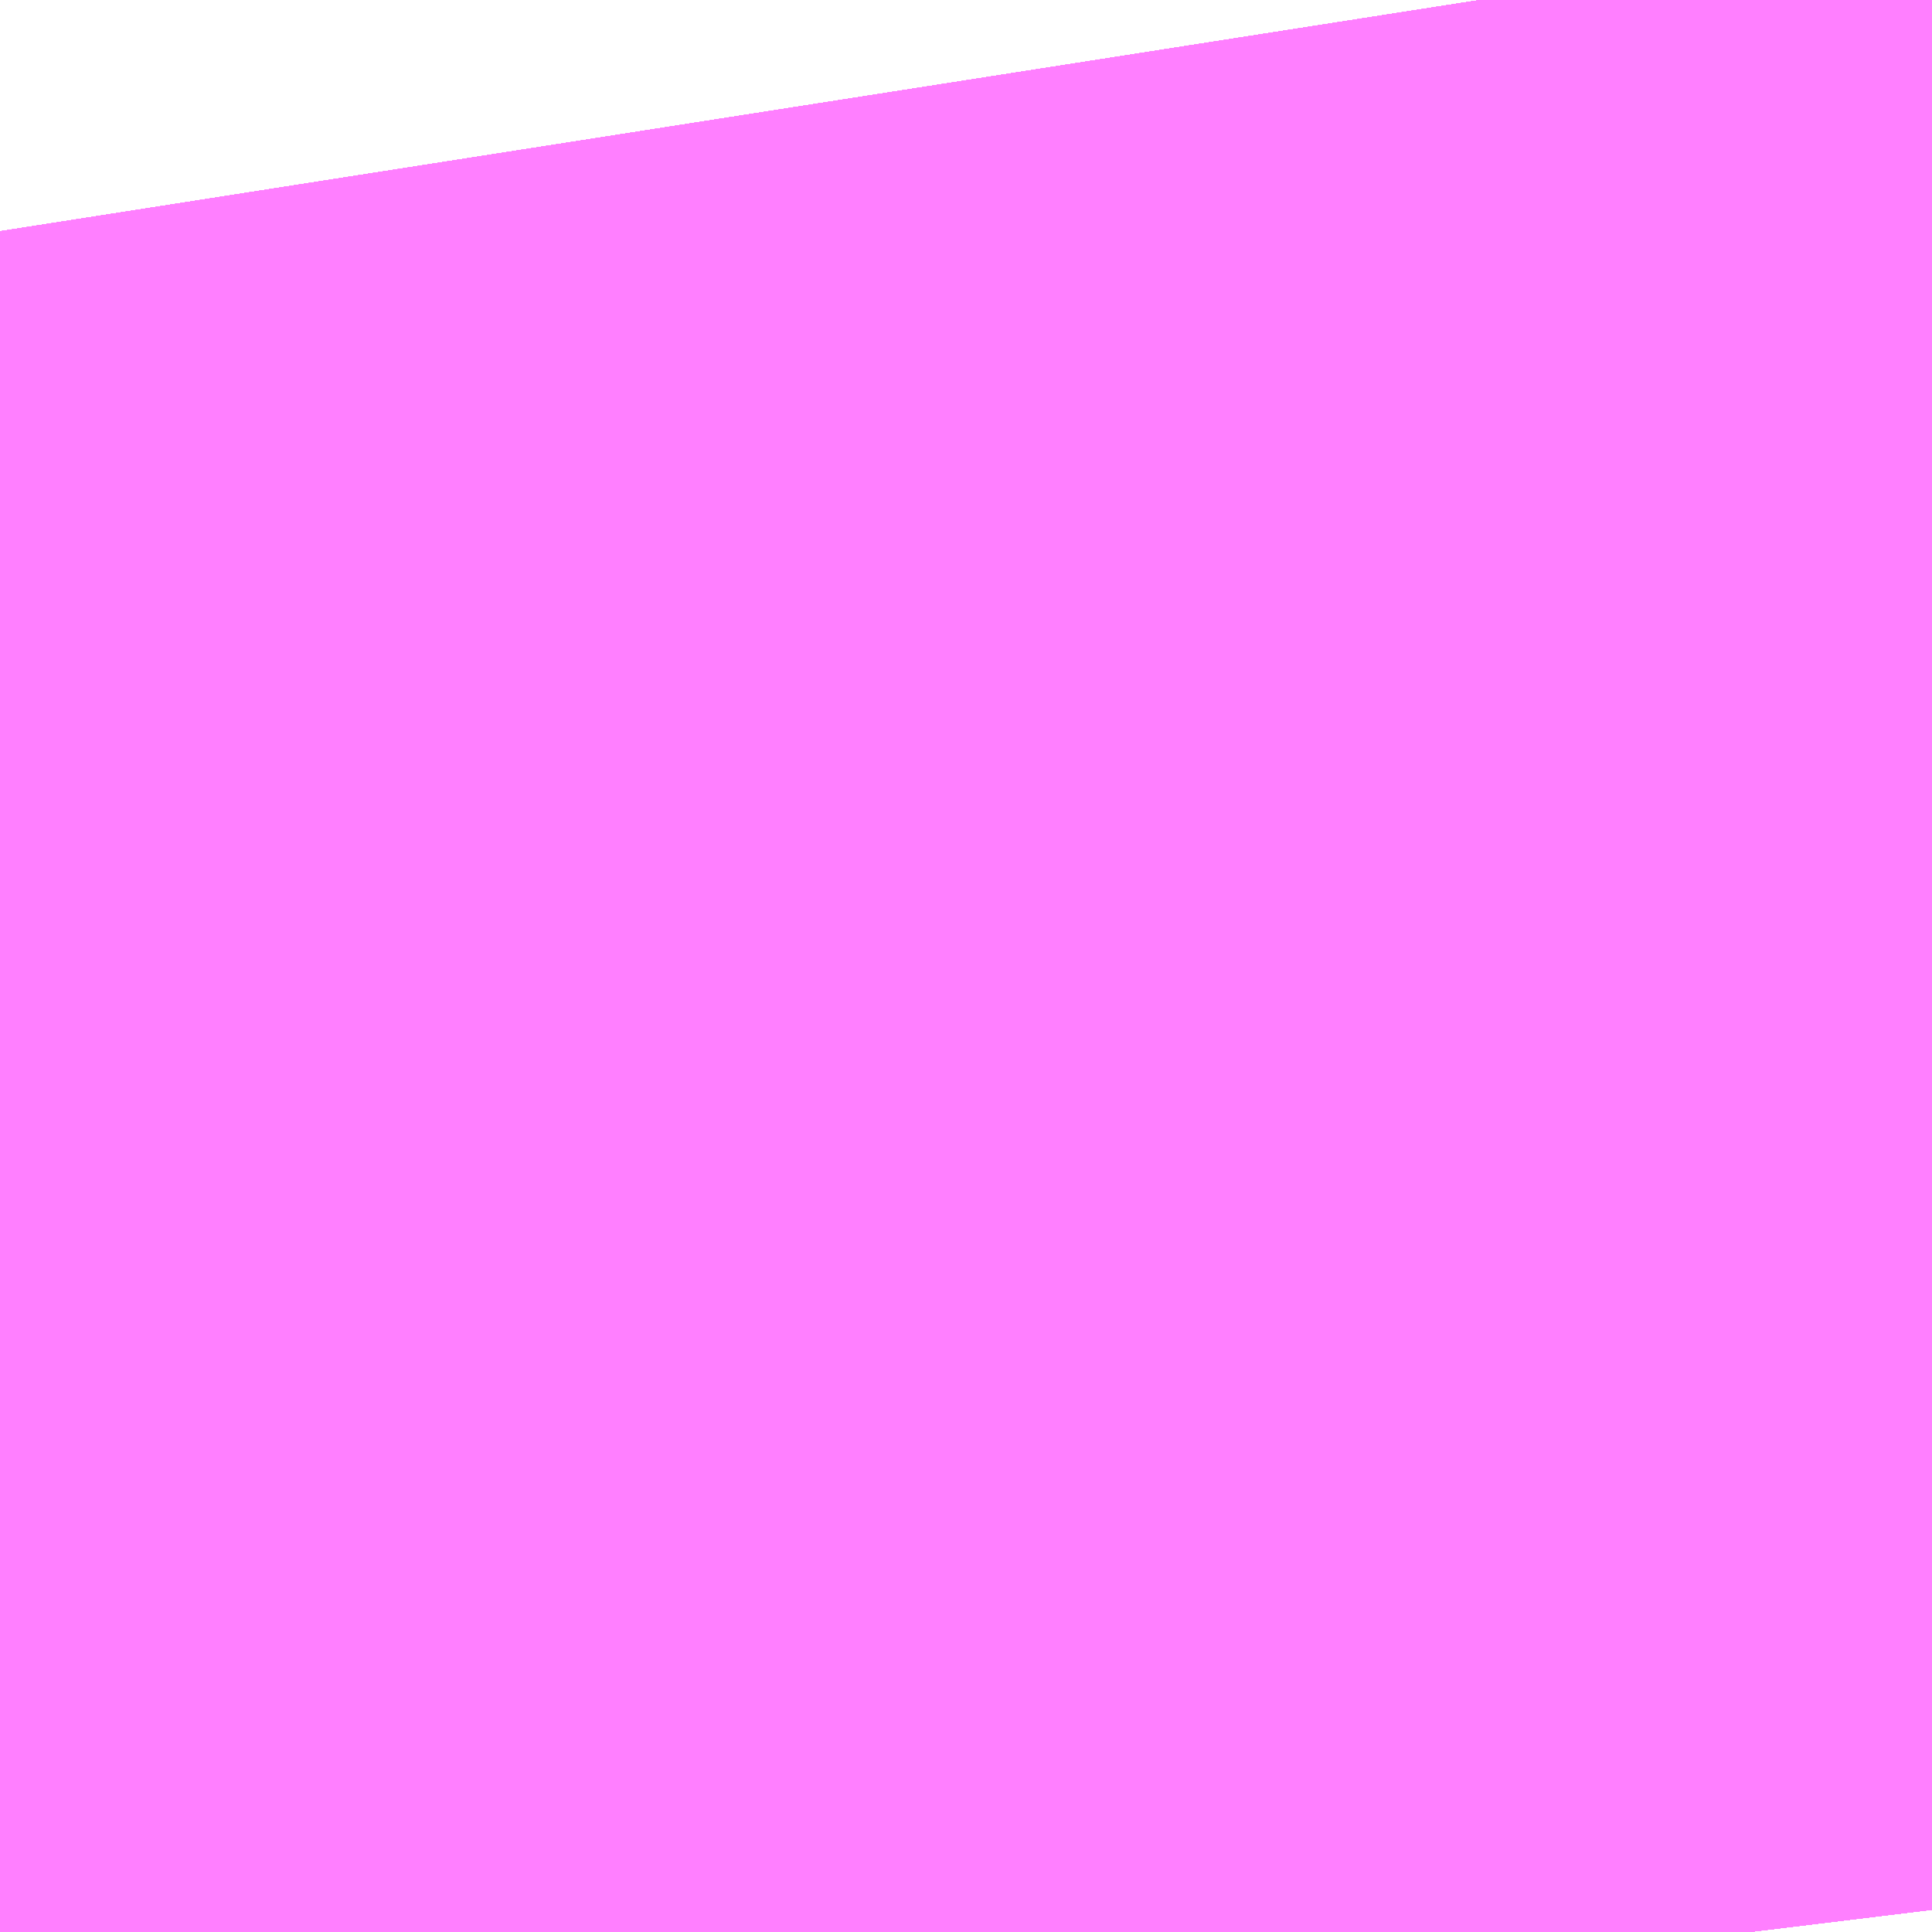 <?xml version="1.0" encoding="UTF-8"?>
<svg  xmlns="http://www.w3.org/2000/svg" xmlns:xlink="http://www.w3.org/1999/xlink" xmlns:go="http://purl.org/svgmap/profile" property="N07_001,N07_002,N07_003,N07_004,N07_005,N07_006,N07_007" viewBox="14091.614 -3843.155 0.137 0.137" go:dataArea="14091.61376953125 -3843.1549072265625 0.1373291015625 0.1373291015625" >
<globalCoordinateSystem srsName="http://purl.org/crs/84" transform="matrix(100.0,0.0,0.0,-100.0,0.0,0.0)" />
<defs>
 <g id="p0" >
  <circle cx="0.0" cy="0.0" r="3" stroke="green" stroke-width="0.75" vector-effect="non-scaling-stroke" />
 </g>
</defs>
<g fill="none" fill-rule="evenodd" stroke="#FF00FF" stroke-width="0.75" opacity="0.5" vector-effect="non-scaling-stroke" stroke-linejoin="bevel" >
<path content="1,JRバス東北（株）,うみねこ号,1.0,1.0,1.0," xlink:title="1" d="M14091.738,-3843.018L14091.733,-3843.059L14091.726,-3843.109L14091.726,-3843.109L14091.726,-3843.109L14091.725,-3843.111L14091.725,-3843.111L14091.725,-3843.111L14091.725,-3843.111L14091.725,-3843.111L14091.725,-3843.111L14091.725,-3843.111L14091.725,-3843.111L14091.724,-3843.123L14091.724,-3843.123L14091.724,-3843.123L14091.724,-3843.123L14091.724,-3843.123L14091.724,-3843.123L14091.724,-3843.123L14091.724,-3843.123L14091.724,-3843.123L14091.724,-3843.123L14091.724,-3843.123L14091.724,-3843.123L14091.724,-3843.123L14091.724,-3843.123L14091.719,-3843.155"/>
<path content="1,JRバス東北（株）,けんじライナー号,1.0,1.0,1.0," xlink:title="1" d="M14091.738,-3843.018L14091.733,-3843.059L14091.726,-3843.109L14091.726,-3843.109L14091.726,-3843.109L14091.725,-3843.111L14091.725,-3843.111L14091.725,-3843.111L14091.725,-3843.111L14091.725,-3843.111L14091.725,-3843.111L14091.725,-3843.111L14091.725,-3843.111L14091.724,-3843.123L14091.724,-3843.123L14091.724,-3843.123L14091.724,-3843.123L14091.724,-3843.123L14091.724,-3843.123L14091.724,-3843.123L14091.724,-3843.123L14091.724,-3843.123L14091.724,-3843.123L14091.724,-3843.123L14091.724,-3843.123L14091.724,-3843.123L14091.724,-3843.123L14091.719,-3843.155"/>
<path content="1,JRバス東北（株）,アーバン号,3.2,4.0,4.0," xlink:title="1" d="M14091.738,-3843.018L14091.733,-3843.059L14091.726,-3843.109L14091.726,-3843.109L14091.726,-3843.109L14091.725,-3843.111L14091.725,-3843.111L14091.725,-3843.111L14091.725,-3843.111L14091.725,-3843.111L14091.725,-3843.111L14091.725,-3843.111L14091.725,-3843.111L14091.724,-3843.123L14091.724,-3843.123L14091.724,-3843.123L14091.724,-3843.123L14091.724,-3843.123L14091.724,-3843.123L14091.724,-3843.123L14091.724,-3843.123L14091.724,-3843.123L14091.724,-3843.123L14091.724,-3843.123L14091.724,-3843.123L14091.724,-3843.123L14091.724,-3843.123L14091.719,-3843.155"/>
<path content="1,JRバス東北（株）,キャッスル号,3.0,3.0,3.0," xlink:title="1" d="M14091.738,-3843.018L14091.733,-3843.059L14091.726,-3843.109L14091.726,-3843.109L14091.726,-3843.109L14091.725,-3843.111L14091.725,-3843.111L14091.725,-3843.111L14091.725,-3843.111L14091.725,-3843.111L14091.725,-3843.111L14091.725,-3843.111L14091.725,-3843.111L14091.724,-3843.123L14091.724,-3843.123L14091.724,-3843.123L14091.724,-3843.123L14091.724,-3843.123L14091.724,-3843.123L14091.724,-3843.123L14091.724,-3843.123L14091.724,-3843.123L14091.724,-3843.123L14091.724,-3843.123L14091.724,-3843.123L14091.724,-3843.123L14091.724,-3843.123L14091.719,-3843.155"/>
<path content="1,JRバス東北（株）,グリーンライナー号,2.0,2.0,2.0," xlink:title="1" d="M14091.738,-3843.018L14091.733,-3843.059L14091.726,-3843.109L14091.726,-3843.109L14091.726,-3843.109L14091.725,-3843.111L14091.725,-3843.111L14091.725,-3843.111L14091.725,-3843.111L14091.725,-3843.111L14091.725,-3843.111L14091.725,-3843.111L14091.725,-3843.111L14091.724,-3843.123L14091.724,-3843.123L14091.724,-3843.123L14091.724,-3843.123L14091.724,-3843.123L14091.724,-3843.123L14091.724,-3843.123L14091.724,-3843.123L14091.724,-3843.123L14091.724,-3843.123L14091.724,-3843.123L14091.724,-3843.123L14091.724,-3843.123L14091.724,-3843.123L14091.719,-3843.155"/>
<path content="1,JRバス東北（株）,ドリーム盛岡・らくちん号,2.2,3.0,3.0," xlink:title="1" d="M14091.738,-3843.018L14091.733,-3843.059L14091.725,-3843.111L14091.724,-3843.123L14091.724,-3843.123L14091.724,-3843.123L14091.724,-3843.123L14091.724,-3843.123L14091.724,-3843.123L14091.724,-3843.123L14091.724,-3843.123L14091.724,-3843.123L14091.724,-3843.123L14091.724,-3843.123L14091.724,-3843.123L14091.724,-3843.123L14091.724,-3843.123L14091.719,-3843.155"/>
<path content="1,JRバス東北（株）,ドリーム秋田・横浜号,1.0,1.0,1.0," xlink:title="1" d="M14091.719,-3843.155L14091.724,-3843.123L14091.724,-3843.123L14091.724,-3843.123L14091.724,-3843.123L14091.724,-3843.123L14091.724,-3843.123L14091.724,-3843.123L14091.724,-3843.123L14091.724,-3843.123L14091.724,-3843.123L14091.724,-3843.123L14091.724,-3843.123L14091.724,-3843.123L14091.724,-3843.123L14091.725,-3843.111L14091.725,-3843.111L14091.725,-3843.111L14091.725,-3843.111L14091.725,-3843.111L14091.725,-3843.111L14091.725,-3843.111L14091.725,-3843.111L14091.726,-3843.109L14091.726,-3843.109L14091.726,-3843.109L14091.733,-3843.059L14091.738,-3843.018"/>
<path content="1,JRバス東北（株）,ブルーシティ号,1.5,1.5,1.5," xlink:title="1" d="M14091.738,-3843.018L14091.733,-3843.059L14091.726,-3843.109L14091.726,-3843.109L14091.726,-3843.109L14091.725,-3843.111L14091.725,-3843.111L14091.725,-3843.111L14091.725,-3843.111L14091.725,-3843.111L14091.725,-3843.111L14091.725,-3843.111L14091.725,-3843.111L14091.724,-3843.123L14091.724,-3843.123L14091.724,-3843.123L14091.724,-3843.123L14091.724,-3843.123L14091.724,-3843.123L14091.724,-3843.123L14091.724,-3843.123L14091.724,-3843.123L14091.724,-3843.123L14091.724,-3843.123L14091.724,-3843.123L14091.724,-3843.123L14091.724,-3843.123L14091.719,-3843.155"/>
<path content="1,JRバス東北（株）,ラ・フォーレ号,1.0,1.0,1.0," xlink:title="1" d="M14091.738,-3843.018L14091.733,-3843.059L14091.725,-3843.111L14091.724,-3843.123L14091.724,-3843.123L14091.724,-3843.123L14091.724,-3843.123L14091.724,-3843.123L14091.724,-3843.123L14091.724,-3843.123L14091.724,-3843.123L14091.724,-3843.123L14091.724,-3843.123L14091.724,-3843.123L14091.724,-3843.123L14091.724,-3843.123L14091.724,-3843.123L14091.719,-3843.155"/>
<path content="1,JRバス東北（株）,仙台～古川線,31.0,25.0,25.0," xlink:title="1" d="M14091.738,-3843.018L14091.733,-3843.059L14091.733,-3843.059L14091.733,-3843.059L14091.733,-3843.059L14091.733,-3843.059L14091.726,-3843.109L14091.726,-3843.109L14091.726,-3843.109L14091.725,-3843.111L14091.725,-3843.111L14091.725,-3843.111L14091.725,-3843.111L14091.725,-3843.111L14091.725,-3843.111L14091.725,-3843.111L14091.725,-3843.111L14091.724,-3843.123L14091.724,-3843.123L14091.724,-3843.123L14091.724,-3843.123L14091.724,-3843.123L14091.724,-3843.123L14091.724,-3843.123L14091.724,-3843.123L14091.724,-3843.123L14091.724,-3843.123L14091.724,-3843.123L14091.724,-3843.123L14091.724,-3843.123L14091.724,-3843.123L14091.719,-3843.155"/>
<path content="1,JRバス東北（株）,仙台～大館線,1.0,1.0,1.0," xlink:title="1" d="M14091.738,-3843.018L14091.733,-3843.059L14091.733,-3843.059L14091.733,-3843.059L14091.733,-3843.059L14091.733,-3843.059L14091.726,-3843.109L14091.726,-3843.109L14091.726,-3843.109L14091.725,-3843.111L14091.725,-3843.111L14091.725,-3843.111L14091.725,-3843.111L14091.725,-3843.111L14091.725,-3843.111L14091.725,-3843.111L14091.725,-3843.111L14091.724,-3843.123L14091.724,-3843.123L14091.724,-3843.123L14091.724,-3843.123L14091.724,-3843.123L14091.724,-3843.123L14091.724,-3843.123L14091.724,-3843.123L14091.724,-3843.123L14091.724,-3843.123L14091.724,-3843.123L14091.724,-3843.123L14091.724,-3843.123L14091.724,-3843.123L14091.719,-3843.155"/>
<path content="1,JRバス東北（株）,仙台～江刺・水沢線,2.0,2.0,2.0," xlink:title="1" d="M14091.738,-3843.018L14091.733,-3843.059L14091.726,-3843.109L14091.726,-3843.109L14091.726,-3843.109L14091.725,-3843.111L14091.725,-3843.111L14091.725,-3843.111L14091.725,-3843.111L14091.725,-3843.111L14091.725,-3843.111L14091.725,-3843.111L14091.725,-3843.111L14091.724,-3843.123L14091.724,-3843.123L14091.724,-3843.123L14091.724,-3843.123L14091.724,-3843.123L14091.724,-3843.123L14091.724,-3843.123L14091.724,-3843.123L14091.724,-3843.123L14091.724,-3843.123L14091.724,-3843.123L14091.724,-3843.123L14091.724,-3843.123L14091.724,-3843.123L14091.719,-3843.155"/>
<path content="1,JRバス東北（株）,仙秋号,2.0,2.0,2.0," xlink:title="1" d="M14091.738,-3843.018L14091.733,-3843.059L14091.726,-3843.109L14091.726,-3843.109L14091.726,-3843.109L14091.725,-3843.111L14091.725,-3843.111L14091.725,-3843.111L14091.725,-3843.111L14091.725,-3843.111L14091.725,-3843.111L14091.725,-3843.111L14091.725,-3843.111L14091.724,-3843.123L14091.724,-3843.123L14091.724,-3843.123L14091.724,-3843.123L14091.724,-3843.123L14091.724,-3843.123L14091.724,-3843.123L14091.724,-3843.123L14091.724,-3843.123L14091.724,-3843.123L14091.724,-3843.123L14091.724,-3843.123L14091.724,-3843.123L14091.724,-3843.123L14091.719,-3843.155"/>
<path content="1,JRバス関東（株）,ドリーム盛岡号,2.2,3.0,3.0," xlink:title="1" d="M14091.738,-3843.018L14091.733,-3843.059L14091.726,-3843.109L14091.726,-3843.109L14091.726,-3843.109L14091.725,-3843.111L14091.725,-3843.111L14091.725,-3843.111L14091.725,-3843.111L14091.725,-3843.111L14091.725,-3843.111L14091.725,-3843.111L14091.725,-3843.111L14091.724,-3843.123L14091.724,-3843.123L14091.724,-3843.123L14091.724,-3843.123L14091.724,-3843.123L14091.724,-3843.123L14091.724,-3843.123L14091.724,-3843.123L14091.724,-3843.123L14091.724,-3843.123L14091.724,-3843.123L14091.724,-3843.123L14091.724,-3843.123L14091.724,-3843.123L14091.719,-3843.155"/>
<path content="1,京浜急行バス（株）,ノクターン号,3.4,4.0,4.0," xlink:title="1" d="M14091.738,-3843.018L14091.733,-3843.059L14091.726,-3843.109L14091.726,-3843.109L14091.726,-3843.109L14091.725,-3843.111L14091.725,-3843.111L14091.725,-3843.111L14091.725,-3843.111L14091.725,-3843.111L14091.725,-3843.111L14091.725,-3843.111L14091.725,-3843.111L14091.724,-3843.123L14091.724,-3843.123L14091.724,-3843.123L14091.724,-3843.123L14091.724,-3843.123L14091.724,-3843.123L14091.724,-3843.123L14091.724,-3843.123L14091.724,-3843.123L14091.724,-3843.123L14091.724,-3843.123L14091.724,-3843.123L14091.724,-3843.123L14091.724,-3843.123L14091.719,-3843.155"/>
<path content="1,京浜急行バス（株）,ビーム号,1.0,1.0,1.0," xlink:title="1" d="M14091.719,-3843.155L14091.724,-3843.123L14091.724,-3843.123L14091.724,-3843.123L14091.724,-3843.123L14091.724,-3843.123L14091.724,-3843.123L14091.724,-3843.123L14091.724,-3843.123L14091.724,-3843.123L14091.724,-3843.123L14091.724,-3843.123L14091.724,-3843.123L14091.724,-3843.123L14091.724,-3843.123L14091.725,-3843.111L14091.725,-3843.111L14091.725,-3843.111L14091.725,-3843.111L14091.725,-3843.111L14091.725,-3843.111L14091.725,-3843.111L14091.725,-3843.111L14091.726,-3843.109L14091.726,-3843.109L14091.726,-3843.109L14091.733,-3843.059L14091.738,-3843.018"/>
<path content="1,十和田観光電鉄（株）,うみねこ号,4.0,4.0,4.0," xlink:title="1" d="M14091.719,-3843.155L14091.724,-3843.123L14091.724,-3843.123L14091.724,-3843.123L14091.724,-3843.123L14091.724,-3843.123L14091.724,-3843.123L14091.724,-3843.123L14091.724,-3843.123L14091.724,-3843.123L14091.724,-3843.123L14091.724,-3843.123L14091.724,-3843.123L14091.724,-3843.123L14091.724,-3843.123L14091.725,-3843.111L14091.725,-3843.111L14091.725,-3843.111L14091.725,-3843.111L14091.725,-3843.111L14091.725,-3843.111L14091.725,-3843.111L14091.725,-3843.111L14091.726,-3843.109L14091.726,-3843.109L14091.726,-3843.109L14091.733,-3843.059L14091.733,-3843.059L14091.733,-3843.059L14091.733,-3843.059L14091.733,-3843.059L14091.738,-3843.018"/>
<path content="1,十和田観光電鉄（株）,シリウス号,1.0,1.0,1.0," xlink:title="1" d="M14091.719,-3843.155L14091.724,-3843.123L14091.724,-3843.123L14091.724,-3843.123L14091.724,-3843.123L14091.724,-3843.123L14091.724,-3843.123L14091.724,-3843.123L14091.724,-3843.123L14091.724,-3843.123L14091.724,-3843.123L14091.724,-3843.123L14091.724,-3843.123L14091.724,-3843.123L14091.724,-3843.123L14091.725,-3843.111L14091.725,-3843.111L14091.725,-3843.111L14091.725,-3843.111L14091.725,-3843.111L14091.725,-3843.111L14091.725,-3843.111L14091.725,-3843.111L14091.726,-3843.109L14091.726,-3843.109L14091.726,-3843.109L14091.733,-3843.059L14091.733,-3843.059L14091.733,-3843.059L14091.733,-3843.059L14091.733,-3843.059L14091.738,-3843.018"/>
<path content="1,十和田観光電鉄（株）,ブルーシティー号,6.0,6.0,6.0," xlink:title="1" d="M14091.719,-3843.155L14091.724,-3843.123L14091.724,-3843.123L14091.724,-3843.123L14091.724,-3843.123L14091.724,-3843.123L14091.724,-3843.123L14091.724,-3843.123L14091.724,-3843.123L14091.724,-3843.123L14091.724,-3843.123L14091.724,-3843.123L14091.724,-3843.123L14091.724,-3843.123L14091.724,-3843.123L14091.725,-3843.111L14091.725,-3843.111L14091.725,-3843.111L14091.725,-3843.111L14091.725,-3843.111L14091.725,-3843.111L14091.725,-3843.111L14091.725,-3843.111L14091.726,-3843.109L14091.726,-3843.109L14091.726,-3843.109L14091.733,-3843.059L14091.733,-3843.059L14091.733,-3843.059L14091.733,-3843.059L14091.733,-3843.059L14091.738,-3843.018"/>
<path content="1,南部バス（株）,うみねこ号　仙台→八戸,4.0,4.0,4.0," xlink:title="1" d="M14091.738,-3843.018L14091.733,-3843.059L14091.733,-3843.059L14091.733,-3843.059L14091.733,-3843.059L14091.733,-3843.059L14091.726,-3843.109L14091.726,-3843.109L14091.726,-3843.109L14091.725,-3843.111L14091.725,-3843.111L14091.725,-3843.111L14091.725,-3843.111L14091.725,-3843.111L14091.725,-3843.111L14091.725,-3843.111L14091.725,-3843.111L14091.724,-3843.123L14091.724,-3843.123L14091.724,-3843.123L14091.724,-3843.123L14091.724,-3843.123L14091.724,-3843.123L14091.724,-3843.123L14091.724,-3843.123L14091.724,-3843.123L14091.724,-3843.123L14091.724,-3843.123L14091.724,-3843.123L14091.724,-3843.123L14091.724,-3843.123L14091.719,-3843.155"/>
<path content="1,南部バス（株）,うみねこ号　八戸→仙台,4.0,4.0,4.0," xlink:title="1" d="M14091.719,-3843.155L14091.724,-3843.123L14091.724,-3843.123L14091.724,-3843.123L14091.724,-3843.123L14091.724,-3843.123L14091.724,-3843.123L14091.724,-3843.123L14091.724,-3843.123L14091.724,-3843.123L14091.724,-3843.123L14091.724,-3843.123L14091.724,-3843.123L14091.724,-3843.123L14091.724,-3843.123L14091.725,-3843.111L14091.725,-3843.111L14091.725,-3843.111L14091.725,-3843.111L14091.725,-3843.111L14091.725,-3843.111L14091.725,-3843.111L14091.725,-3843.111L14091.726,-3843.109L14091.726,-3843.109L14091.726,-3843.109L14091.733,-3843.059L14091.733,-3843.059L14091.733,-3843.059L14091.733,-3843.059L14091.733,-3843.059L14091.738,-3843.018"/>
<path content="1,国際興業（株）,けせんライナー,1.0,1.0,1.0," xlink:title="1" d="M14091.738,-3843.018L14091.733,-3843.059L14091.726,-3843.109L14091.726,-3843.109L14091.726,-3843.109L14091.725,-3843.111L14091.725,-3843.111L14091.725,-3843.111L14091.725,-3843.111L14091.725,-3843.111L14091.725,-3843.111L14091.725,-3843.111L14091.725,-3843.111L14091.724,-3843.123L14091.724,-3843.123L14091.724,-3843.123L14091.724,-3843.123L14091.724,-3843.123L14091.724,-3843.123L14091.724,-3843.123L14091.724,-3843.123L14091.724,-3843.123L14091.724,-3843.123L14091.724,-3843.123L14091.724,-3843.123L14091.724,-3843.123L14091.724,-3843.123L14091.719,-3843.155"/>
<path content="1,国際興業（株）,イーハトープ号,1.0,1.0,1.0," xlink:title="1" d="M14091.738,-3843.018L14091.733,-3843.059L14091.726,-3843.109L14091.726,-3843.109L14091.726,-3843.109L14091.725,-3843.111L14091.725,-3843.111L14091.725,-3843.111L14091.725,-3843.111L14091.725,-3843.111L14091.725,-3843.111L14091.725,-3843.111L14091.725,-3843.111L14091.724,-3843.123L14091.724,-3843.123L14091.724,-3843.123L14091.724,-3843.123L14091.724,-3843.123L14091.724,-3843.123L14091.724,-3843.123L14091.724,-3843.123L14091.724,-3843.123L14091.724,-3843.123L14091.724,-3843.123L14091.724,-3843.123L14091.724,-3843.123L14091.724,-3843.123L14091.719,-3843.155"/>
<path content="1,国際興業（株）,シリウス号,1.0,1.0,1.0," xlink:title="1" d="M14091.738,-3843.018L14091.733,-3843.059L14091.726,-3843.109L14091.726,-3843.109L14091.726,-3843.109L14091.725,-3843.111L14091.725,-3843.111L14091.725,-3843.111L14091.725,-3843.111L14091.725,-3843.111L14091.725,-3843.111L14091.725,-3843.111L14091.725,-3843.111L14091.724,-3843.123L14091.724,-3843.123L14091.724,-3843.123L14091.724,-3843.123L14091.724,-3843.123L14091.724,-3843.123L14091.724,-3843.123L14091.724,-3843.123L14091.724,-3843.123L14091.724,-3843.123L14091.724,-3843.123L14091.724,-3843.123L14091.724,-3843.123L14091.724,-3843.123L14091.719,-3843.155"/>
<path content="1,国際興業（株）,ジュピター号,1.0,1.0,1.0," xlink:title="1" d="M14091.738,-3843.018L14091.733,-3843.059L14091.726,-3843.109L14091.726,-3843.109L14091.726,-3843.109L14091.725,-3843.111L14091.725,-3843.111L14091.725,-3843.111L14091.725,-3843.111L14091.725,-3843.111L14091.725,-3843.111L14091.725,-3843.111L14091.725,-3843.111L14091.724,-3843.123L14091.724,-3843.123L14091.724,-3843.123L14091.724,-3843.123L14091.724,-3843.123L14091.724,-3843.123L14091.724,-3843.123L14091.724,-3843.123L14091.724,-3843.123L14091.724,-3843.123L14091.724,-3843.123L14091.724,-3843.123L14091.724,-3843.123L14091.724,-3843.123L14091.719,-3843.155"/>
<path content="1,国際興業（株）,ドリーム盛岡（らくちん）号,2.2,3.0,3.0," xlink:title="1" d="M14091.738,-3843.018L14091.733,-3843.059L14091.726,-3843.109L14091.726,-3843.109L14091.726,-3843.109L14091.725,-3843.111L14091.725,-3843.111L14091.725,-3843.111L14091.725,-3843.111L14091.725,-3843.111L14091.725,-3843.111L14091.725,-3843.111L14091.725,-3843.111L14091.724,-3843.123L14091.724,-3843.123L14091.724,-3843.123L14091.724,-3843.123L14091.724,-3843.123L14091.724,-3843.123L14091.724,-3843.123L14091.724,-3843.123L14091.724,-3843.123L14091.724,-3843.123L14091.724,-3843.123L14091.724,-3843.123L14091.724,-3843.123L14091.724,-3843.123L14091.719,-3843.155"/>
<path content="1,国際興業（株）,遠野・釜石号,1.0,1.0,1.0," xlink:title="1" d="M14091.738,-3843.018L14091.733,-3843.059L14091.726,-3843.109L14091.726,-3843.109L14091.726,-3843.109L14091.725,-3843.111L14091.725,-3843.111L14091.725,-3843.111L14091.725,-3843.111L14091.725,-3843.111L14091.725,-3843.111L14091.725,-3843.111L14091.725,-3843.111L14091.724,-3843.123L14091.724,-3843.123L14091.724,-3843.123L14091.724,-3843.123L14091.724,-3843.123L14091.724,-3843.123L14091.724,-3843.123L14091.724,-3843.123L14091.724,-3843.123L14091.724,-3843.123L14091.724,-3843.123L14091.724,-3843.123L14091.724,-3843.123L14091.724,-3843.123L14091.719,-3843.155"/>
<path content="1,宮城交通（株）,うみねこ,1.0,1.0,1.0," xlink:title="1" d="M14091.738,-3843.018L14091.733,-3843.059L14091.733,-3843.059L14091.733,-3843.059L14091.733,-3843.059L14091.733,-3843.059L14091.726,-3843.109L14091.726,-3843.109L14091.726,-3843.109L14091.725,-3843.111L14091.725,-3843.111L14091.725,-3843.111L14091.725,-3843.111L14091.725,-3843.111L14091.725,-3843.111L14091.725,-3843.111L14091.725,-3843.111L14091.724,-3843.123L14091.724,-3843.123L14091.724,-3843.123L14091.724,-3843.123L14091.724,-3843.123L14091.724,-3843.123L14091.724,-3843.123L14091.724,-3843.123L14091.724,-3843.123L14091.724,-3843.123L14091.724,-3843.123L14091.724,-3843.123L14091.724,-3843.123L14091.724,-3843.123L14091.719,-3843.155"/>
<path content="1,宮城交通（株）,アーバン,3.2,4.0,4.0," xlink:title="1" d="M14091.738,-3843.018L14091.733,-3843.059L14091.733,-3843.059L14091.733,-3843.059L14091.733,-3843.059L14091.733,-3843.059L14091.726,-3843.109L14091.726,-3843.109L14091.726,-3843.109L14091.725,-3843.111L14091.725,-3843.111L14091.725,-3843.111L14091.725,-3843.111L14091.725,-3843.111L14091.725,-3843.111L14091.725,-3843.111L14091.725,-3843.111L14091.724,-3843.123L14091.724,-3843.123L14091.724,-3843.123L14091.724,-3843.123L14091.724,-3843.123L14091.724,-3843.123L14091.724,-3843.123L14091.724,-3843.123L14091.724,-3843.123L14091.724,-3843.123L14091.724,-3843.123L14091.724,-3843.123L14091.724,-3843.123L14091.724,-3843.123L14091.719,-3843.155"/>
<path content="1,宮城交通（株）,キャッスル,3.0,3.0,3.0," xlink:title="1" d="M14091.738,-3843.018L14091.733,-3843.059L14091.733,-3843.059L14091.733,-3843.059L14091.733,-3843.059L14091.733,-3843.059L14091.726,-3843.109L14091.726,-3843.109L14091.726,-3843.109L14091.725,-3843.111L14091.725,-3843.111L14091.725,-3843.111L14091.725,-3843.111L14091.725,-3843.111L14091.725,-3843.111L14091.725,-3843.111L14091.725,-3843.111L14091.724,-3843.123L14091.724,-3843.123L14091.724,-3843.123L14091.724,-3843.123L14091.724,-3843.123L14091.724,-3843.123L14091.724,-3843.123L14091.724,-3843.123L14091.724,-3843.123L14091.724,-3843.123L14091.724,-3843.123L14091.724,-3843.123L14091.724,-3843.123L14091.724,-3843.123L14091.719,-3843.155"/>
<path content="1,宮城交通（株）,ブルーシティ,1.5,1.5,1.5," xlink:title="1" d="M14091.738,-3843.018L14091.733,-3843.059L14091.733,-3843.059L14091.733,-3843.059L14091.733,-3843.059L14091.733,-3843.059L14091.726,-3843.109L14091.726,-3843.109L14091.726,-3843.109L14091.725,-3843.111L14091.725,-3843.111L14091.725,-3843.111L14091.725,-3843.111L14091.725,-3843.111L14091.725,-3843.111L14091.725,-3843.111L14091.725,-3843.111L14091.724,-3843.123L14091.724,-3843.123L14091.724,-3843.123L14091.724,-3843.123L14091.724,-3843.123L14091.724,-3843.123L14091.724,-3843.123L14091.724,-3843.123L14091.724,-3843.123L14091.724,-3843.123L14091.724,-3843.123L14091.724,-3843.123L14091.724,-3843.123L14091.724,-3843.123L14091.719,-3843.155"/>
<path content="1,宮城交通（株）,仙台～佐沼線,8.0,8.0,8.0," xlink:title="1" d="M14091.738,-3843.018L14091.733,-3843.059L14091.733,-3843.059L14091.733,-3843.059L14091.733,-3843.059L14091.733,-3843.059L14091.726,-3843.109L14091.726,-3843.109L14091.726,-3843.109L14091.725,-3843.111L14091.725,-3843.111L14091.725,-3843.111L14091.725,-3843.111L14091.725,-3843.111L14091.725,-3843.111L14091.725,-3843.111L14091.725,-3843.111L14091.724,-3843.123L14091.724,-3843.123L14091.724,-3843.123L14091.724,-3843.123L14091.724,-3843.123L14091.724,-3843.123L14091.724,-3843.123L14091.724,-3843.123L14091.724,-3843.123L14091.724,-3843.123L14091.724,-3843.123L14091.724,-3843.123L14091.724,-3843.123L14091.724,-3843.123L14091.719,-3843.155"/>
<path content="1,宮城交通（株）,仙台～古川線,11.5,7.5,7.5," xlink:title="1" d="M14091.738,-3843.018L14091.733,-3843.059L14091.733,-3843.059L14091.733,-3843.059L14091.733,-3843.059L14091.733,-3843.059L14091.726,-3843.109L14091.726,-3843.109L14091.726,-3843.109L14091.725,-3843.111L14091.725,-3843.111L14091.725,-3843.111L14091.725,-3843.111L14091.725,-3843.111L14091.725,-3843.111L14091.725,-3843.111L14091.725,-3843.111L14091.724,-3843.123L14091.724,-3843.123L14091.724,-3843.123L14091.724,-3843.123L14091.724,-3843.123L14091.724,-3843.123L14091.724,-3843.123L14091.724,-3843.123L14091.724,-3843.123L14091.724,-3843.123L14091.724,-3843.123L14091.724,-3843.123L14091.724,-3843.123L14091.724,-3843.123L14091.719,-3843.155"/>
<path content="1,宮城交通（株）,仙台～大船渡線,2.0,2.0,2.0," xlink:title="1" d="M14091.738,-3843.018L14091.733,-3843.059L14091.726,-3843.109L14091.726,-3843.109L14091.726,-3843.109L14091.725,-3843.111L14091.725,-3843.111L14091.725,-3843.111L14091.725,-3843.111L14091.725,-3843.111L14091.725,-3843.111L14091.725,-3843.111L14091.725,-3843.111L14091.724,-3843.123L14091.724,-3843.123L14091.724,-3843.123L14091.724,-3843.123L14091.724,-3843.123L14091.724,-3843.123L14091.724,-3843.123L14091.724,-3843.123L14091.724,-3843.123L14091.724,-3843.123L14091.724,-3843.123L14091.724,-3843.123L14091.724,-3843.123L14091.724,-3843.123L14091.719,-3843.155"/>
<path content="1,宮城交通（株）,仙台～大衡線,6.0,6.0,6.0," xlink:title="1" d="M14091.738,-3843.018L14091.733,-3843.059L14091.733,-3843.059L14091.733,-3843.059L14091.733,-3843.059L14091.733,-3843.059L14091.726,-3843.109L14091.726,-3843.109L14091.726,-3843.109L14091.725,-3843.111L14091.725,-3843.111L14091.725,-3843.111L14091.725,-3843.111L14091.725,-3843.111L14091.725,-3843.111L14091.725,-3843.111L14091.725,-3843.111L14091.724,-3843.123L14091.724,-3843.123L14091.724,-3843.123L14091.724,-3843.123L14091.724,-3843.123L14091.724,-3843.123L14091.724,-3843.123L14091.724,-3843.123L14091.724,-3843.123L14091.724,-3843.123L14091.724,-3843.123L14091.724,-3843.123L14091.724,-3843.123L14091.724,-3843.123L14091.719,-3843.155"/>
<path content="1,宮城交通（株）,仙台～栗駒線,2.0,2.0,2.0," xlink:title="1" d="M14091.738,-3843.018L14091.733,-3843.059L14091.733,-3843.059L14091.733,-3843.059L14091.733,-3843.059L14091.733,-3843.059L14091.726,-3843.109L14091.726,-3843.109L14091.726,-3843.109L14091.725,-3843.111L14091.725,-3843.111L14091.725,-3843.111L14091.725,-3843.111L14091.725,-3843.111L14091.725,-3843.111L14091.725,-3843.111L14091.725,-3843.111L14091.724,-3843.123L14091.724,-3843.123L14091.724,-3843.123L14091.724,-3843.123L14091.724,-3843.123L14091.724,-3843.123L14091.724,-3843.123L14091.724,-3843.123L14091.724,-3843.123L14091.724,-3843.123L14091.724,-3843.123L14091.724,-3843.123L14091.724,-3843.123L14091.724,-3843.123L14091.719,-3843.155"/>
<path content="1,宮城交通（株）,仙台～気仙沼線,3.0,3.0,3.0," xlink:title="1" d="M14091.738,-3843.018L14091.733,-3843.059L14091.733,-3843.059L14091.733,-3843.059L14091.733,-3843.059L14091.733,-3843.059L14091.726,-3843.109L14091.726,-3843.109L14091.726,-3843.109L14091.725,-3843.111L14091.725,-3843.111L14091.725,-3843.111L14091.725,-3843.111L14091.725,-3843.111L14091.725,-3843.111L14091.725,-3843.111L14091.725,-3843.111L14091.724,-3843.123L14091.724,-3843.123L14091.724,-3843.123L14091.724,-3843.123L14091.724,-3843.123L14091.724,-3843.123L14091.724,-3843.123L14091.724,-3843.123L14091.724,-3843.123L14091.724,-3843.123L14091.724,-3843.123L14091.724,-3843.123L14091.724,-3843.123L14091.724,-3843.123L14091.719,-3843.155"/>
<path content="1,宮城交通（株）,仙台～釜石線,1.0,1.0,1.0," xlink:title="1" d="M14091.738,-3843.018L14091.733,-3843.059L14091.733,-3843.059L14091.733,-3843.059L14091.733,-3843.059L14091.733,-3843.059L14091.726,-3843.109L14091.726,-3843.109L14091.726,-3843.109L14091.725,-3843.111L14091.725,-3843.111L14091.725,-3843.111L14091.725,-3843.111L14091.725,-3843.111L14091.725,-3843.111L14091.725,-3843.111L14091.725,-3843.111L14091.724,-3843.123L14091.724,-3843.123L14091.724,-3843.123L14091.724,-3843.123L14091.724,-3843.123L14091.724,-3843.123L14091.724,-3843.123L14091.724,-3843.123L14091.724,-3843.123L14091.724,-3843.123L14091.724,-3843.123L14091.724,-3843.123L14091.724,-3843.123L14091.724,-3843.123L14091.719,-3843.155"/>
<path content="1,宮城交通（株）,仙台～鳴子線,3.5,3.5,3.5," xlink:title="1" d="M14091.738,-3843.018L14091.733,-3843.059L14091.733,-3843.059L14091.733,-3843.059L14091.733,-3843.059L14091.733,-3843.059L14091.726,-3843.109L14091.726,-3843.109L14091.726,-3843.109L14091.725,-3843.111L14091.725,-3843.111L14091.725,-3843.111L14091.725,-3843.111L14091.725,-3843.111L14091.725,-3843.111L14091.725,-3843.111L14091.725,-3843.111L14091.724,-3843.123L14091.724,-3843.123L14091.724,-3843.123L14091.724,-3843.123L14091.724,-3843.123L14091.724,-3843.123L14091.724,-3843.123L14091.724,-3843.123L14091.724,-3843.123L14091.724,-3843.123L14091.724,-3843.123L14091.724,-3843.123L14091.724,-3843.123L14091.724,-3843.123L14091.719,-3843.155"/>
<path content="1,宮城交通（株）,仙秋,4.0,4.0,4.0," xlink:title="1" d="M14091.738,-3843.018L14091.733,-3843.059L14091.733,-3843.059L14091.733,-3843.059L14091.733,-3843.059L14091.733,-3843.059L14091.726,-3843.109L14091.726,-3843.109L14091.726,-3843.109L14091.725,-3843.111L14091.725,-3843.111L14091.725,-3843.111L14091.725,-3843.111L14091.725,-3843.111L14091.725,-3843.111L14091.725,-3843.111L14091.725,-3843.111L14091.724,-3843.123L14091.724,-3843.123L14091.724,-3843.123L14091.724,-3843.123L14091.724,-3843.123L14091.724,-3843.123L14091.724,-3843.123L14091.724,-3843.123L14091.724,-3843.123L14091.724,-3843.123L14091.724,-3843.123L14091.724,-3843.123L14091.724,-3843.123L14091.724,-3843.123L14091.719,-3843.155"/>
<path content="1,宮城交通（株）,南三陸～仙台線,3.0,3.0,3.0," xlink:title="1" d="M14091.738,-3843.018L14091.733,-3843.059L14091.733,-3843.059L14091.733,-3843.059L14091.733,-3843.059L14091.733,-3843.059L14091.726,-3843.109L14091.726,-3843.109L14091.726,-3843.109L14091.725,-3843.111L14091.725,-3843.111L14091.725,-3843.111L14091.725,-3843.111L14091.725,-3843.111L14091.725,-3843.111L14091.725,-3843.111L14091.725,-3843.111L14091.724,-3843.123L14091.724,-3843.123L14091.724,-3843.123L14091.724,-3843.123L14091.724,-3843.123L14091.724,-3843.123L14091.724,-3843.123L14091.724,-3843.123L14091.724,-3843.123L14091.724,-3843.123L14091.724,-3843.123L14091.724,-3843.123L14091.724,-3843.123L14091.724,-3843.123L14091.719,-3843.155"/>
<path content="1,小田急シティバス（株）,フローラ号,1.0,1.0,1.0," xlink:title="1" d="M14091.738,-3843.018L14091.733,-3843.059L14091.726,-3843.109L14091.726,-3843.109L14091.726,-3843.109L14091.725,-3843.111L14091.725,-3843.111L14091.725,-3843.111L14091.725,-3843.111L14091.725,-3843.111L14091.725,-3843.111L14091.725,-3843.111L14091.725,-3843.111L14091.724,-3843.123L14091.724,-3843.123L14091.724,-3843.123L14091.724,-3843.123L14091.724,-3843.123L14091.724,-3843.123L14091.724,-3843.123L14091.724,-3843.123L14091.724,-3843.123L14091.724,-3843.123L14091.724,-3843.123L14091.724,-3843.123L14091.724,-3843.123L14091.724,-3843.123L14091.719,-3843.155"/>
<path content="1,小田急バス（株）,フローラ号,1.0,1.0,1.0," xlink:title="1" d="M14091.738,-3843.018L14091.733,-3843.059L14091.726,-3843.109L14091.726,-3843.109L14091.726,-3843.109L14091.725,-3843.111L14091.725,-3843.111L14091.725,-3843.111L14091.725,-3843.111L14091.725,-3843.111L14091.725,-3843.111L14091.725,-3843.111L14091.725,-3843.111L14091.724,-3843.123L14091.724,-3843.123L14091.724,-3843.123L14091.724,-3843.123L14091.724,-3843.123L14091.724,-3843.123L14091.724,-3843.123L14091.724,-3843.123L14091.724,-3843.123L14091.724,-3843.123L14091.724,-3843.123L14091.724,-3843.123L14091.724,-3843.123L14091.724,-3843.123L14091.719,-3843.155"/>
<path content="1,岩手急行バス（株）,一ノ関仙台線,19.0,19.0,19.0," xlink:title="1" d="M14091.738,-3843.018L14091.733,-3843.059L14091.733,-3843.059L14091.733,-3843.059L14091.733,-3843.059L14091.733,-3843.059L14091.726,-3843.109L14091.726,-3843.109L14091.726,-3843.109L14091.725,-3843.111L14091.725,-3843.111L14091.725,-3843.111L14091.725,-3843.111L14091.725,-3843.111L14091.725,-3843.111L14091.725,-3843.111L14091.725,-3843.111L14091.724,-3843.123L14091.724,-3843.123L14091.724,-3843.123L14091.724,-3843.123L14091.724,-3843.123L14091.724,-3843.123L14091.724,-3843.123L14091.724,-3843.123L14091.724,-3843.123L14091.724,-3843.123L14091.724,-3843.123L14091.724,-3843.123L14091.724,-3843.123L14091.724,-3843.123L14091.719,-3843.155"/>
<path content="1,岩手県交通（株）,けせんライナー,1.0,1.0,1.0," xlink:title="1" d="M14091.738,-3843.018L14091.733,-3843.059L14091.726,-3843.109L14091.726,-3843.109L14091.726,-3843.109L14091.725,-3843.111L14091.725,-3843.111L14091.725,-3843.111L14091.725,-3843.111L14091.725,-3843.111L14091.725,-3843.111L14091.725,-3843.111L14091.725,-3843.111L14091.724,-3843.123L14091.724,-3843.123L14091.724,-3843.123L14091.724,-3843.123L14091.724,-3843.123L14091.724,-3843.123L14091.724,-3843.123L14091.724,-3843.123L14091.724,-3843.123L14091.724,-3843.123L14091.724,-3843.123L14091.724,-3843.123L14091.724,-3843.123L14091.724,-3843.123L14091.719,-3843.155"/>
<path content="1,岩手県交通（株）,けんじライナー,2.0,2.0,2.0," xlink:title="1" d="M14091.738,-3843.018L14091.733,-3843.059L14091.733,-3843.059L14091.733,-3843.059L14091.733,-3843.059L14091.733,-3843.059L14091.726,-3843.109L14091.726,-3843.109L14091.726,-3843.109L14091.725,-3843.111L14091.725,-3843.111L14091.725,-3843.111L14091.725,-3843.111L14091.725,-3843.111L14091.725,-3843.111L14091.725,-3843.111L14091.725,-3843.111L14091.724,-3843.123L14091.724,-3843.123L14091.724,-3843.123L14091.724,-3843.123L14091.724,-3843.123L14091.724,-3843.123L14091.724,-3843.123L14091.724,-3843.123L14091.724,-3843.123L14091.724,-3843.123L14091.724,-3843.123L14091.724,-3843.123L14091.724,-3843.123L14091.724,-3843.123L14091.719,-3843.155"/>
<path content="1,岩手県交通（株）,アーバン号,3.2,4.0,4.0," xlink:title="1" d="M14091.738,-3843.018L14091.733,-3843.059L14091.733,-3843.059L14091.733,-3843.059L14091.733,-3843.059L14091.733,-3843.059L14091.726,-3843.109L14091.726,-3843.109L14091.726,-3843.109L14091.725,-3843.111L14091.725,-3843.111L14091.725,-3843.111L14091.725,-3843.111L14091.725,-3843.111L14091.725,-3843.111L14091.725,-3843.111L14091.725,-3843.111L14091.724,-3843.123L14091.724,-3843.123L14091.724,-3843.123L14091.724,-3843.123L14091.724,-3843.123L14091.724,-3843.123L14091.724,-3843.123L14091.724,-3843.123L14091.724,-3843.123L14091.724,-3843.123L14091.724,-3843.123L14091.724,-3843.123L14091.724,-3843.123L14091.724,-3843.123L14091.719,-3843.155"/>
<path content="1,岩手県交通（株）,イーハトーブ号,1.0,1.0,1.0," xlink:title="1" d="M14091.738,-3843.018L14091.733,-3843.059L14091.726,-3843.109L14091.726,-3843.109L14091.726,-3843.109L14091.725,-3843.111L14091.725,-3843.111L14091.725,-3843.111L14091.725,-3843.111L14091.725,-3843.111L14091.725,-3843.111L14091.725,-3843.111L14091.725,-3843.111L14091.724,-3843.123L14091.724,-3843.123L14091.724,-3843.123L14091.724,-3843.123L14091.724,-3843.123L14091.724,-3843.123L14091.724,-3843.123L14091.724,-3843.123L14091.724,-3843.123L14091.724,-3843.123L14091.724,-3843.123L14091.724,-3843.123L14091.724,-3843.123L14091.724,-3843.123L14091.719,-3843.155"/>
<path content="1,岩手県交通（株）,ドリーム盛岡（らくちん）号,2.3,3.0,3.0," xlink:title="1" d="M14091.738,-3843.018L14091.733,-3843.059L14091.726,-3843.109L14091.726,-3843.109L14091.726,-3843.109L14091.725,-3843.111L14091.725,-3843.111L14091.725,-3843.111L14091.725,-3843.111L14091.725,-3843.111L14091.725,-3843.111L14091.725,-3843.111L14091.725,-3843.111L14091.724,-3843.123L14091.724,-3843.123L14091.724,-3843.123L14091.724,-3843.123L14091.724,-3843.123L14091.724,-3843.123L14091.724,-3843.123L14091.724,-3843.123L14091.724,-3843.123L14091.724,-3843.123L14091.724,-3843.123L14091.724,-3843.123L14091.724,-3843.123L14091.724,-3843.123L14091.719,-3843.155"/>
<path content="1,岩手県交通（株）,一関・仙台線,0.5,0.5,0.5," xlink:title="1" d="M14091.719,-3843.155L14091.724,-3843.123L14091.724,-3843.123L14091.724,-3843.123L14091.724,-3843.123L14091.724,-3843.123L14091.724,-3843.123L14091.724,-3843.123L14091.724,-3843.123L14091.724,-3843.123L14091.724,-3843.123L14091.724,-3843.123L14091.724,-3843.123L14091.724,-3843.123L14091.724,-3843.123L14091.725,-3843.111L14091.725,-3843.111L14091.725,-3843.111L14091.725,-3843.111L14091.725,-3843.111L14091.725,-3843.111L14091.725,-3843.111L14091.725,-3843.111L14091.726,-3843.109L14091.726,-3843.109L14091.726,-3843.109L14091.733,-3843.059L14091.733,-3843.059L14091.733,-3843.059L14091.733,-3843.059L14091.733,-3843.059L14091.738,-3843.018"/>
<path content="1,岩手県交通（株）,大船渡・仙台線,2.0,2.0,2.0," xlink:title="1" d="M14091.719,-3843.155L14091.724,-3843.123L14091.724,-3843.123L14091.724,-3843.123L14091.724,-3843.123L14091.724,-3843.123L14091.724,-3843.123L14091.724,-3843.123L14091.724,-3843.123L14091.724,-3843.123L14091.724,-3843.123L14091.724,-3843.123L14091.724,-3843.123L14091.724,-3843.123L14091.724,-3843.123L14091.725,-3843.111L14091.725,-3843.111L14091.725,-3843.111L14091.725,-3843.111L14091.725,-3843.111L14091.725,-3843.111L14091.725,-3843.111L14091.725,-3843.111L14091.726,-3843.109L14091.726,-3843.109L14091.726,-3843.109L14091.733,-3843.059L14091.733,-3843.059L14091.733,-3843.059L14091.733,-3843.059L14091.733,-3843.059L14091.738,-3843.018"/>
<path content="1,岩手県交通（株）,平泉中尊寺号,0.5,0.5,0.5," xlink:title="1" d="M14091.738,-3843.018L14091.733,-3843.059L14091.733,-3843.059L14091.733,-3843.059L14091.733,-3843.059L14091.733,-3843.059L14091.726,-3843.109L14091.726,-3843.109L14091.726,-3843.109L14091.725,-3843.111L14091.725,-3843.111L14091.725,-3843.111L14091.725,-3843.111L14091.725,-3843.111L14091.725,-3843.111L14091.725,-3843.111L14091.725,-3843.111L14091.724,-3843.123L14091.724,-3843.123L14091.724,-3843.123L14091.724,-3843.123L14091.724,-3843.123L14091.724,-3843.123L14091.724,-3843.123L14091.724,-3843.123L14091.724,-3843.123L14091.724,-3843.123L14091.724,-3843.123L14091.724,-3843.123L14091.724,-3843.123L14091.724,-3843.123L14091.719,-3843.155"/>
<path content="1,岩手県交通（株）,江刺・仙台線,2.0,2.0,2.0," xlink:title="1" d="M14091.738,-3843.018L14091.733,-3843.059L14091.733,-3843.059L14091.733,-3843.059L14091.733,-3843.059L14091.733,-3843.059L14091.726,-3843.109L14091.726,-3843.109L14091.726,-3843.109L14091.725,-3843.111L14091.725,-3843.111L14091.725,-3843.111L14091.725,-3843.111L14091.725,-3843.111L14091.725,-3843.111L14091.725,-3843.111L14091.725,-3843.111L14091.724,-3843.123L14091.724,-3843.123L14091.724,-3843.123L14091.724,-3843.123L14091.724,-3843.123L14091.724,-3843.123L14091.724,-3843.123L14091.724,-3843.123L14091.724,-3843.123L14091.724,-3843.123L14091.724,-3843.123L14091.724,-3843.123L14091.724,-3843.123L14091.724,-3843.123L14091.719,-3843.155"/>
<path content="1,岩手県交通（株）,盛岡・横浜線,1.0,1.0,1.0," xlink:title="1" d="M14091.738,-3843.018L14091.733,-3843.059L14091.726,-3843.109L14091.726,-3843.109L14091.726,-3843.109L14091.725,-3843.111L14091.725,-3843.111L14091.725,-3843.111L14091.725,-3843.111L14091.725,-3843.111L14091.725,-3843.111L14091.725,-3843.111L14091.725,-3843.111L14091.724,-3843.123L14091.724,-3843.123L14091.724,-3843.123L14091.724,-3843.123L14091.724,-3843.123L14091.724,-3843.123L14091.724,-3843.123L14091.724,-3843.123L14091.724,-3843.123L14091.724,-3843.123L14091.724,-3843.123L14091.724,-3843.123L14091.724,-3843.123L14091.724,-3843.123L14091.719,-3843.155"/>
<path content="1,岩手県交通（株）,遠野・釜石号,1.0,1.0,1.0," xlink:title="1" d="M14091.738,-3843.018L14091.733,-3843.059L14091.726,-3843.109L14091.726,-3843.109L14091.726,-3843.109L14091.725,-3843.111L14091.725,-3843.111L14091.725,-3843.111L14091.725,-3843.111L14091.725,-3843.111L14091.725,-3843.111L14091.725,-3843.111L14091.725,-3843.111L14091.724,-3843.123L14091.724,-3843.123L14091.724,-3843.123L14091.724,-3843.123L14091.724,-3843.123L14091.724,-3843.123L14091.724,-3843.123L14091.724,-3843.123L14091.724,-3843.123L14091.724,-3843.123L14091.724,-3843.123L14091.724,-3843.123L14091.724,-3843.123L14091.724,-3843.123L14091.719,-3843.155"/>
<path content="1,岩手県交通（株）,釜石・仙台線,1.0,1.0,1.0," xlink:title="1" d="M14091.719,-3843.155L14091.724,-3843.123L14091.724,-3843.123L14091.724,-3843.123L14091.724,-3843.123L14091.724,-3843.123L14091.724,-3843.123L14091.724,-3843.123L14091.724,-3843.123L14091.724,-3843.123L14091.724,-3843.123L14091.724,-3843.123L14091.724,-3843.123L14091.724,-3843.123L14091.724,-3843.123L14091.725,-3843.111L14091.725,-3843.111L14091.725,-3843.111L14091.725,-3843.111L14091.725,-3843.111L14091.725,-3843.111L14091.725,-3843.111L14091.725,-3843.111L14091.726,-3843.109L14091.726,-3843.109L14091.726,-3843.109L14091.733,-3843.059L14091.733,-3843.059L14091.733,-3843.059L14091.733,-3843.059L14091.733,-3843.059L14091.738,-3843.018"/>
<path content="1,岩手県北自動車（株）,BEAM-1　宮古・盛岡南⇔浜松町・品川,1.0,1.0,1.0," xlink:title="1" d="M14091.738,-3843.018L14091.733,-3843.059L14091.726,-3843.109L14091.726,-3843.109L14091.726,-3843.109L14091.725,-3843.111L14091.725,-3843.111L14091.725,-3843.111L14091.725,-3843.111L14091.725,-3843.111L14091.725,-3843.111L14091.725,-3843.111L14091.725,-3843.111L14091.724,-3843.123L14091.724,-3843.123L14091.724,-3843.123L14091.724,-3843.123L14091.724,-3843.123L14091.724,-3843.123L14091.724,-3843.123L14091.724,-3843.123L14091.724,-3843.123L14091.724,-3843.123L14091.724,-3843.123L14091.724,-3843.123L14091.724,-3843.123L14091.724,-3843.123L14091.719,-3843.155"/>
<path content="1,岩手県北自動車（株）,アーバン号　盛岡⇔仙台,3.2,4.0,4.0," xlink:title="1" d="M14091.738,-3843.018L14091.733,-3843.059L14091.733,-3843.059L14091.733,-3843.059L14091.733,-3843.059L14091.733,-3843.059L14091.726,-3843.109L14091.726,-3843.109L14091.726,-3843.109L14091.725,-3843.111L14091.725,-3843.111L14091.725,-3843.111L14091.725,-3843.111L14091.725,-3843.111L14091.725,-3843.111L14091.725,-3843.111L14091.725,-3843.111L14091.724,-3843.123L14091.724,-3843.123L14091.724,-3843.123L14091.724,-3843.123L14091.724,-3843.123L14091.724,-3843.123L14091.724,-3843.123L14091.724,-3843.123L14091.724,-3843.123L14091.724,-3843.123L14091.724,-3843.123L14091.724,-3843.123L14091.724,-3843.123L14091.724,-3843.123L14091.719,-3843.155"/>
<path content="1,弘南バス（株）,アップル号,1.0,1.0,1.0," xlink:title="1" d="M14091.719,-3843.155L14091.724,-3843.123L14091.724,-3843.123L14091.724,-3843.123L14091.724,-3843.123L14091.724,-3843.123L14091.724,-3843.123L14091.724,-3843.123L14091.724,-3843.123L14091.724,-3843.123L14091.724,-3843.123L14091.724,-3843.123L14091.724,-3843.123L14091.724,-3843.123L14091.724,-3843.123L14091.725,-3843.111L14091.725,-3843.111L14091.725,-3843.111L14091.725,-3843.111L14091.725,-3843.111L14091.725,-3843.111L14091.725,-3843.111L14091.725,-3843.111L14091.726,-3843.109L14091.726,-3843.109L14091.726,-3843.109L14091.733,-3843.059L14091.738,-3843.018"/>
<path content="1,弘南バス（株）,キャッスル号,6.0,6.0,6.0," xlink:title="1" d="M14091.719,-3843.155L14091.724,-3843.123L14091.724,-3843.123L14091.724,-3843.123L14091.724,-3843.123L14091.724,-3843.123L14091.724,-3843.123L14091.724,-3843.123L14091.724,-3843.123L14091.724,-3843.123L14091.724,-3843.123L14091.724,-3843.123L14091.724,-3843.123L14091.724,-3843.123L14091.724,-3843.123L14091.725,-3843.111L14091.725,-3843.111L14091.725,-3843.111L14091.725,-3843.111L14091.725,-3843.111L14091.725,-3843.111L14091.725,-3843.111L14091.725,-3843.111L14091.726,-3843.109L14091.726,-3843.109L14091.726,-3843.109L14091.733,-3843.059L14091.733,-3843.059L14091.733,-3843.059L14091.733,-3843.059L14091.733,-3843.059L14091.738,-3843.018"/>
<path content="1,弘南バス（株）,スカイ号,1.0,1.0,1.0," xlink:title="1" d="M14091.719,-3843.155L14091.724,-3843.123L14091.724,-3843.123L14091.724,-3843.123L14091.724,-3843.123L14091.724,-3843.123L14091.724,-3843.123L14091.724,-3843.123L14091.724,-3843.123L14091.724,-3843.123L14091.724,-3843.123L14091.724,-3843.123L14091.724,-3843.123L14091.724,-3843.123L14091.724,-3843.123L14091.725,-3843.111L14091.725,-3843.111L14091.725,-3843.111L14091.725,-3843.111L14091.725,-3843.111L14091.725,-3843.111L14091.725,-3843.111L14091.725,-3843.111L14091.726,-3843.109L14091.726,-3843.109L14091.726,-3843.109L14091.733,-3843.059L14091.738,-3843.018"/>
<path content="1,弘南バス（株）,ノクターン号,1.0,1.0,1.0," xlink:title="1" d="M14091.719,-3843.155L14091.724,-3843.123L14091.724,-3843.123L14091.724,-3843.123L14091.724,-3843.123L14091.724,-3843.123L14091.724,-3843.123L14091.724,-3843.123L14091.724,-3843.123L14091.724,-3843.123L14091.724,-3843.123L14091.724,-3843.123L14091.724,-3843.123L14091.724,-3843.123L14091.724,-3843.123L14091.725,-3843.111L14091.725,-3843.111L14091.725,-3843.111L14091.725,-3843.111L14091.725,-3843.111L14091.725,-3843.111L14091.725,-3843.111L14091.725,-3843.111L14091.726,-3843.109L14091.726,-3843.109L14091.726,-3843.109L14091.733,-3843.059L14091.738,-3843.018"/>
<path content="1,弘南バス（株）,パンダ号,3.0,3.0,3.0," xlink:title="1" d="M14091.719,-3843.155L14091.724,-3843.123L14091.724,-3843.123L14091.724,-3843.123L14091.724,-3843.123L14091.724,-3843.123L14091.724,-3843.123L14091.724,-3843.123L14091.724,-3843.123L14091.724,-3843.123L14091.724,-3843.123L14091.724,-3843.123L14091.724,-3843.123L14091.724,-3843.123L14091.724,-3843.123L14091.725,-3843.111L14091.725,-3843.111L14091.725,-3843.111L14091.725,-3843.111L14091.725,-3843.111L14091.725,-3843.111L14091.725,-3843.111L14091.725,-3843.111L14091.726,-3843.109L14091.726,-3843.109L14091.726,-3843.109L14091.733,-3843.059L14091.738,-3843.018"/>
<path content="1,弘南バス（株）,ブルーシティー号,4.0,4.0,4.0," xlink:title="1" d="M14091.719,-3843.155L14091.724,-3843.123L14091.724,-3843.123L14091.724,-3843.123L14091.724,-3843.123L14091.724,-3843.123L14091.724,-3843.123L14091.724,-3843.123L14091.724,-3843.123L14091.724,-3843.123L14091.724,-3843.123L14091.724,-3843.123L14091.724,-3843.123L14091.724,-3843.123L14091.724,-3843.123L14091.725,-3843.111L14091.725,-3843.111L14091.725,-3843.111L14091.725,-3843.111L14091.725,-3843.111L14091.725,-3843.111L14091.725,-3843.111L14091.725,-3843.111L14091.726,-3843.109L14091.726,-3843.109L14091.726,-3843.109L14091.733,-3843.059L14091.733,-3843.059L14091.733,-3843.059L14091.733,-3843.059L14091.733,-3843.059L14091.738,-3843.018"/>
<path content="1,弘南バス（株）,津軽号,1.0,1.0,1.0," xlink:title="1" d="M14091.738,-3843.018L14091.733,-3843.059L14091.726,-3843.109L14091.726,-3843.109L14091.726,-3843.109L14091.725,-3843.111L14091.725,-3843.111L14091.725,-3843.111L14091.725,-3843.111L14091.725,-3843.111L14091.725,-3843.111L14091.725,-3843.111L14091.725,-3843.111L14091.724,-3843.123L14091.724,-3843.123L14091.724,-3843.123L14091.724,-3843.123L14091.724,-3843.123L14091.724,-3843.123L14091.724,-3843.123L14091.724,-3843.123L14091.724,-3843.123L14091.724,-3843.123L14091.724,-3843.123L14091.724,-3843.123L14091.724,-3843.123L14091.724,-3843.123L14091.719,-3843.155"/>
<path content="1,東日本急行（株）,とよま総合支所～仙台線,6.0,6.0,6.0," xlink:title="1" d="M14091.738,-3843.018L14091.733,-3843.059L14091.733,-3843.059L14091.733,-3843.059L14091.733,-3843.059L14091.733,-3843.059L14091.726,-3843.109L14091.726,-3843.109L14091.726,-3843.109L14091.725,-3843.111L14091.725,-3843.111L14091.725,-3843.111L14091.725,-3843.111L14091.725,-3843.111L14091.725,-3843.111L14091.725,-3843.111L14091.725,-3843.111L14091.724,-3843.123L14091.724,-3843.123L14091.724,-3843.123L14091.724,-3843.123L14091.724,-3843.123L14091.724,-3843.123L14091.724,-3843.123L14091.724,-3843.123L14091.724,-3843.123L14091.724,-3843.123L14091.724,-3843.123L14091.724,-3843.123L14091.724,-3843.123L14091.724,-3843.123L14091.719,-3843.155"/>
<path content="1,東日本急行（株）,一ノ関～仙台線,19.0,19.0,19.0," xlink:title="1" d="M14091.738,-3843.018L14091.733,-3843.059L14091.726,-3843.109L14091.726,-3843.109L14091.726,-3843.109L14091.725,-3843.111L14091.725,-3843.111L14091.725,-3843.111L14091.725,-3843.111L14091.725,-3843.111L14091.725,-3843.111L14091.725,-3843.111L14091.725,-3843.111L14091.724,-3843.123L14091.724,-3843.123L14091.724,-3843.123L14091.724,-3843.123L14091.724,-3843.123L14091.724,-3843.123L14091.724,-3843.123L14091.724,-3843.123L14091.724,-3843.123L14091.724,-3843.123L14091.724,-3843.123L14091.724,-3843.123L14091.724,-3843.123L14091.724,-3843.123L14091.719,-3843.155"/>
<path content="1,東日本急行（株）,仙台～盛岡線,16.0,20.0,20.0," xlink:title="1" d="M14091.719,-3843.155L14091.724,-3843.123L14091.724,-3843.123L14091.724,-3843.123L14091.724,-3843.123L14091.724,-3843.123L14091.724,-3843.123L14091.724,-3843.123L14091.724,-3843.123L14091.724,-3843.123L14091.724,-3843.123L14091.724,-3843.123L14091.724,-3843.123L14091.724,-3843.123L14091.724,-3843.123L14091.725,-3843.111L14091.725,-3843.111L14091.725,-3843.111L14091.725,-3843.111L14091.725,-3843.111L14091.725,-3843.111L14091.725,-3843.111L14091.725,-3843.111L14091.726,-3843.109L14091.726,-3843.109L14091.726,-3843.109L14091.733,-3843.059L14091.738,-3843.018"/>
<path content="1,東日本急行（株）,佐野・平泉駅前・中尊寺～仙台線,1.1,1.1,1.1," xlink:title="1" d="M14091.738,-3843.018L14091.733,-3843.059L14091.726,-3843.109L14091.726,-3843.109L14091.726,-3843.109L14091.725,-3843.111L14091.725,-3843.111L14091.725,-3843.111L14091.725,-3843.111L14091.725,-3843.111L14091.725,-3843.111L14091.725,-3843.111L14091.725,-3843.111L14091.724,-3843.123L14091.724,-3843.123L14091.724,-3843.123L14091.724,-3843.123L14091.724,-3843.123L14091.724,-3843.123L14091.724,-3843.123L14091.724,-3843.123L14091.724,-3843.123L14091.724,-3843.123L14091.724,-3843.123L14091.724,-3843.123L14091.724,-3843.123L14091.724,-3843.123L14091.719,-3843.155"/>
<path content="1,東日本急行（株）,登米（迫）～若柳～仙台線,8.0,8.0,8.0," xlink:title="1" d="M14091.738,-3843.018L14091.733,-3843.059L14091.733,-3843.059L14091.733,-3843.059L14091.733,-3843.059L14091.733,-3843.059L14091.726,-3843.109L14091.726,-3843.109L14091.726,-3843.109L14091.725,-3843.111L14091.725,-3843.111L14091.725,-3843.111L14091.725,-3843.111L14091.725,-3843.111L14091.725,-3843.111L14091.725,-3843.111L14091.725,-3843.111L14091.724,-3843.123L14091.724,-3843.123L14091.724,-3843.123L14091.724,-3843.123L14091.724,-3843.123L14091.724,-3843.123L14091.724,-3843.123L14091.724,-3843.123L14091.724,-3843.123L14091.724,-3843.123L14091.724,-3843.123L14091.724,-3843.123L14091.724,-3843.123L14091.724,-3843.123L14091.719,-3843.155"/>
<path content="1,東日本急行（株）,金成庁舎前・くりこま高原駅前・一迫総合支所前～築館～仙台線,15.0,15.0,15.0," xlink:title="1" d="M14091.719,-3843.155L14091.724,-3843.123L14091.724,-3843.123L14091.724,-3843.123L14091.724,-3843.123L14091.724,-3843.123L14091.724,-3843.123L14091.724,-3843.123L14091.724,-3843.123L14091.724,-3843.123L14091.724,-3843.123L14091.724,-3843.123L14091.724,-3843.123L14091.724,-3843.123L14091.724,-3843.123L14091.725,-3843.111L14091.725,-3843.111L14091.725,-3843.111L14091.725,-3843.111L14091.725,-3843.111L14091.725,-3843.111L14091.725,-3843.111L14091.725,-3843.111L14091.726,-3843.109L14091.726,-3843.109L14091.726,-3843.109L14091.733,-3843.059L14091.733,-3843.059L14091.733,-3843.059L14091.733,-3843.059L14091.733,-3843.059L14091.738,-3843.018"/>
<path content="1,江ノ電バス藤沢,レイク＆ポート号,1.0,1.0,1.0," xlink:title="1" d="M14091.738,-3843.018L14091.733,-3843.059L14091.726,-3843.109L14091.726,-3843.109L14091.726,-3843.109L14091.725,-3843.111L14091.725,-3843.111L14091.725,-3843.111L14091.725,-3843.111L14091.725,-3843.111L14091.725,-3843.111L14091.725,-3843.111L14091.725,-3843.111L14091.724,-3843.123L14091.724,-3843.123L14091.724,-3843.123L14091.724,-3843.123L14091.724,-3843.123L14091.724,-3843.123L14091.724,-3843.123L14091.724,-3843.123L14091.724,-3843.123L14091.724,-3843.123L14091.724,-3843.123L14091.724,-3843.123L14091.724,-3843.123L14091.724,-3843.123L14091.719,-3843.155"/>
<path content="1,秋北バス（株）,ジュピター号,1.0,1.0,1.0," xlink:title="1" d="M14091.738,-3843.018L14091.733,-3843.059L14091.726,-3843.109L14091.726,-3843.109L14091.726,-3843.109L14091.725,-3843.111L14091.725,-3843.111L14091.725,-3843.111L14091.725,-3843.111L14091.725,-3843.111L14091.725,-3843.111L14091.725,-3843.111L14091.725,-3843.111L14091.724,-3843.123L14091.724,-3843.123L14091.724,-3843.123L14091.724,-3843.123L14091.724,-3843.123L14091.724,-3843.123L14091.724,-3843.123L14091.724,-3843.123L14091.724,-3843.123L14091.724,-3843.123L14091.724,-3843.123L14091.724,-3843.123L14091.724,-3843.123L14091.724,-3843.123L14091.719,-3843.155"/>
<path content="1,秋北バス（株）,二ツ井・能代～仙台線,1.0,1.0,1.0," xlink:title="1" d="M14091.738,-3843.018L14091.733,-3843.059L14091.726,-3843.109L14091.726,-3843.109L14091.726,-3843.109L14091.725,-3843.111L14091.725,-3843.111L14091.725,-3843.111L14091.725,-3843.111L14091.725,-3843.111L14091.725,-3843.111L14091.725,-3843.111L14091.725,-3843.111L14091.724,-3843.123L14091.724,-3843.123L14091.724,-3843.123L14091.724,-3843.123L14091.724,-3843.123L14091.724,-3843.123L14091.724,-3843.123L14091.724,-3843.123L14091.724,-3843.123L14091.724,-3843.123L14091.724,-3843.123L14091.724,-3843.123L14091.724,-3843.123L14091.724,-3843.123L14091.719,-3843.155"/>
<path content="1,秋北バス（株）,大館・鹿角～仙台線,3.0,3.0,3.0," xlink:title="1" d="M14091.738,-3843.018L14091.733,-3843.059L14091.726,-3843.109L14091.726,-3843.109L14091.726,-3843.109L14091.725,-3843.111L14091.725,-3843.111L14091.725,-3843.111L14091.725,-3843.111L14091.725,-3843.111L14091.725,-3843.111L14091.725,-3843.111L14091.725,-3843.111L14091.724,-3843.123L14091.724,-3843.123L14091.724,-3843.123L14091.724,-3843.123L14091.724,-3843.123L14091.724,-3843.123L14091.724,-3843.123L14091.724,-3843.123L14091.724,-3843.123L14091.724,-3843.123L14091.724,-3843.123L14091.724,-3843.123L14091.724,-3843.123L14091.724,-3843.123L14091.719,-3843.155"/>
<path content="1,秋田中央交通（株）,フローラ号,1.0,1.0,1.0," xlink:title="1" d="M14091.719,-3843.155L14091.724,-3843.123L14091.724,-3843.123L14091.724,-3843.123L14091.724,-3843.123L14091.724,-3843.123L14091.724,-3843.123L14091.724,-3843.123L14091.724,-3843.123L14091.724,-3843.123L14091.724,-3843.123L14091.724,-3843.123L14091.724,-3843.123L14091.724,-3843.123L14091.724,-3843.123L14091.725,-3843.111L14091.725,-3843.111L14091.725,-3843.111L14091.725,-3843.111L14091.725,-3843.111L14091.725,-3843.111L14091.725,-3843.111L14091.725,-3843.111L14091.726,-3843.109L14091.726,-3843.109L14091.726,-3843.109L14091.733,-3843.059L14091.738,-3843.018"/>
<path content="1,秋田中央交通（株）,仙秋号,4.0,4.0,4.0," xlink:title="1" d="M14091.719,-3843.155L14091.724,-3843.123L14091.724,-3843.123L14091.724,-3843.123L14091.724,-3843.123L14091.724,-3843.123L14091.724,-3843.123L14091.724,-3843.123L14091.724,-3843.123L14091.724,-3843.123L14091.724,-3843.123L14091.724,-3843.123L14091.724,-3843.123L14091.724,-3843.123L14091.724,-3843.123L14091.725,-3843.111L14091.725,-3843.111L14091.725,-3843.111L14091.725,-3843.111L14091.725,-3843.111L14091.725,-3843.111L14091.725,-3843.111L14091.725,-3843.111L14091.726,-3843.109L14091.726,-3843.109L14091.726,-3843.109L14091.733,-3843.059L14091.738,-3843.018"/>
<path content="1,羽後交通（株）,グリーンライナー号,4.0,4.0,4.0," xlink:title="1" d="M14091.738,-3843.018L14091.733,-3843.059L14091.726,-3843.109L14091.726,-3843.109L14091.726,-3843.109L14091.725,-3843.111L14091.725,-3843.111L14091.725,-3843.111L14091.725,-3843.111L14091.725,-3843.111L14091.725,-3843.111L14091.725,-3843.111L14091.725,-3843.111L14091.724,-3843.123L14091.724,-3843.123L14091.724,-3843.123L14091.724,-3843.123L14091.724,-3843.123L14091.724,-3843.123L14091.724,-3843.123L14091.724,-3843.123L14091.724,-3843.123L14091.724,-3843.123L14091.724,-3843.123L14091.724,-3843.123L14091.724,-3843.123L14091.724,-3843.123L14091.719,-3843.155"/>
<path content="1,羽後交通（株）,レーク＆ポート号,1.0,1.0,1.0," xlink:title="1" d="M14091.719,-3843.155L14091.724,-3843.123L14091.724,-3843.123L14091.724,-3843.123L14091.724,-3843.123L14091.724,-3843.123L14091.724,-3843.123L14091.724,-3843.123L14091.724,-3843.123L14091.724,-3843.123L14091.724,-3843.123L14091.724,-3843.123L14091.724,-3843.123L14091.724,-3843.123L14091.724,-3843.123L14091.725,-3843.111L14091.725,-3843.111L14091.725,-3843.111L14091.725,-3843.111L14091.725,-3843.111L14091.725,-3843.111L14091.725,-3843.111L14091.725,-3843.111L14091.726,-3843.109L14091.726,-3843.109L14091.726,-3843.109L14091.733,-3843.059L14091.738,-3843.018"/>
</g>
</svg>
